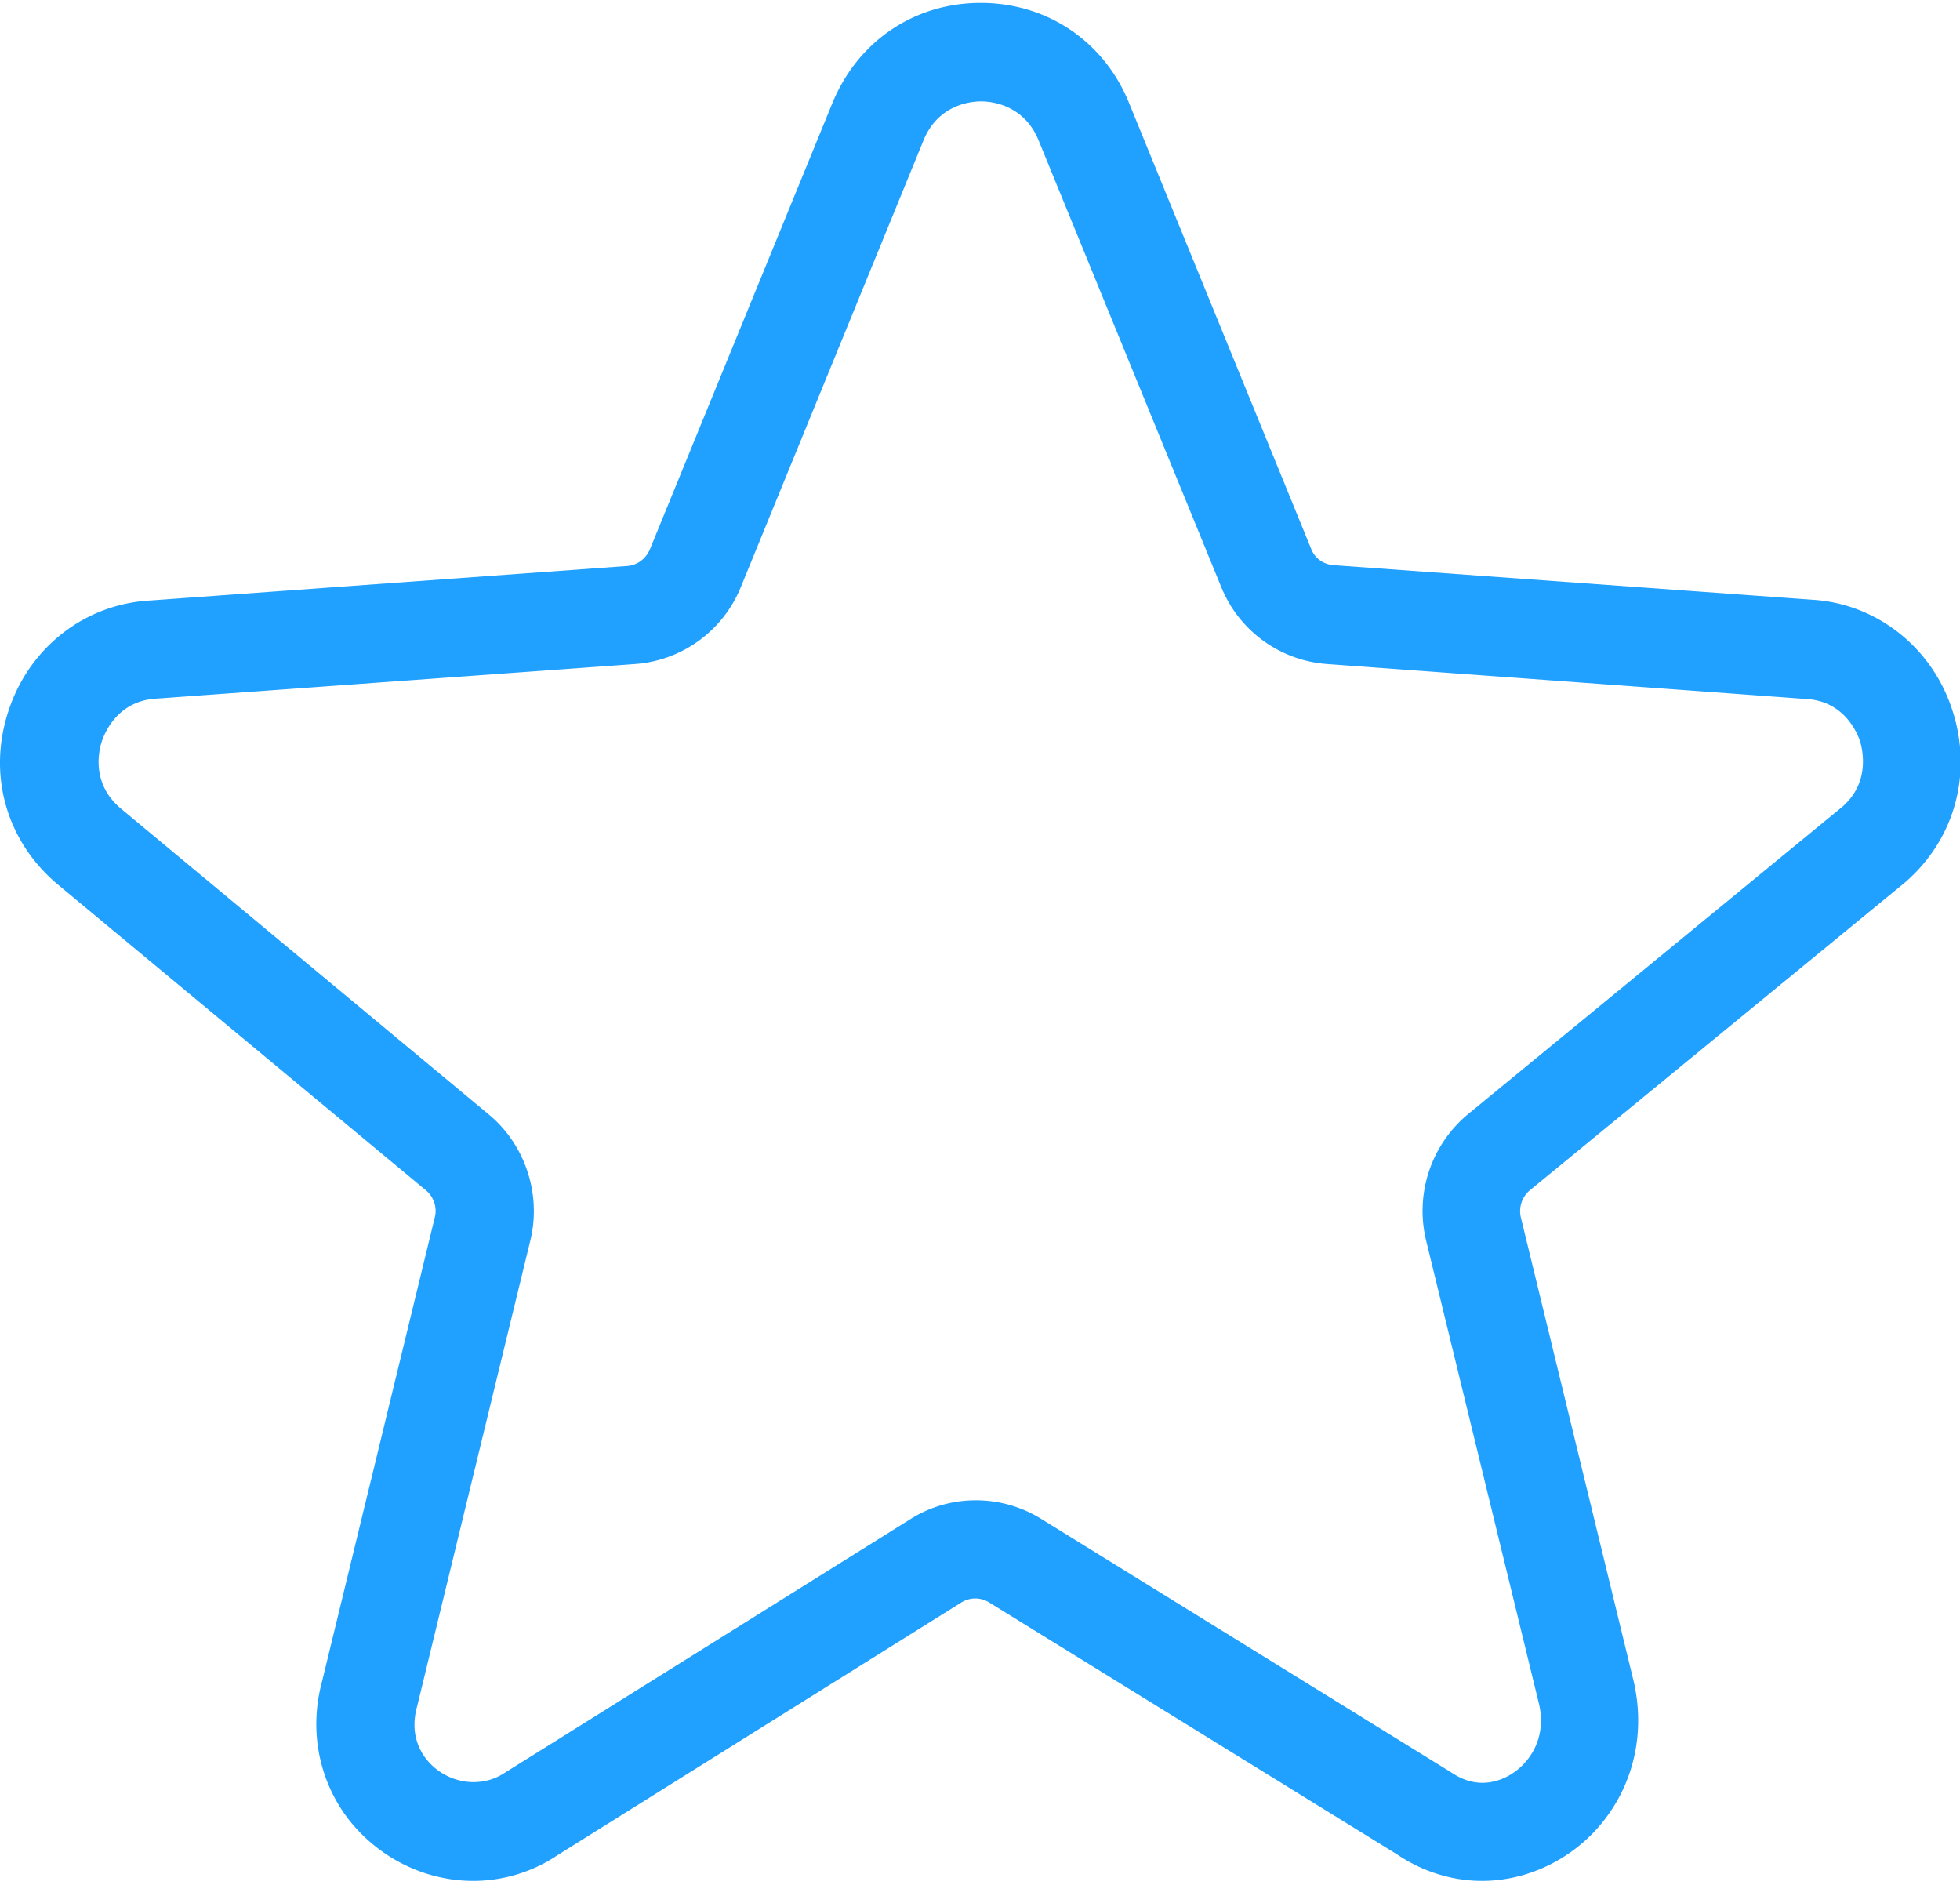 <svg class="svg-icon" style="width: 1.04em; height: 1em;vertical-align: middle;fill: currentColor;overflow: hidden;" viewBox="0 0 1065 1024" version="1.1" xmlns="http://www.w3.org/2000/svg"><path d="M984.435 325.791l-259.869-18.776c-5.431-0.436-10.206-3.718-12.162-8.956L613.403 55.707C599.722 22.301 568.909 1.561 532.86 1.561c-36.033 0-66.644 20.732-80.543 54.364l-99.21 242.57c-2.182 5.019-6.732 8.519-12.162 8.956L81.502 326.228c-35.169 1.964-65.125 25.105-76.632 59.174-11.726 34.497-1.956 70.732 25.835 94.535l200.822 166.811c4.121 3.492 6.077 9.166 4.776 14.403l-61.222 251.971c-7.168 26.188-2.174 53.265 13.681 74.45 16.283 21.395 41.682 34.279 68.381 34.279 16.502 0 32.567-5.028 45.811-13.975l219.489-137.334a14.244 14.244 0 0 1 14.974 0l221.671 136.897c13.891 9.384 29.956 14.412 46.239 14.412 24.962 0 49.714-12.011 65.779-32.315 16.711-20.967 22.797-48.262 16.711-75.541l-61.44-252.626a14.764 14.764 0 0 1 4.784-14.621l203.852-167.248c27.363-23.586 37.124-59.828 25.617-94.326-11.289-34.061-41.464-57.42-76.196-59.384z m16.711 112.439l-203.423 167.03a68.264 68.264 0 0 0-22.797 68.776l61.44 252.181c3.257 14.848-2.602 25.105-6.513 29.914-6.077 7.638-15.192 12.439-24.316 12.439-5.64 0-11.289-1.746-17.366-5.892L565.644 825.126a67.273 67.273 0 0 0-35.387-10.047c-12.59 0-24.97 3.5-35.605 10.265l-220.361 137.77c-14.101 9.392-32.995 5.238-42.983-7.856-4.121-5.456-8.469-14.856-4.558-28.605l61.44-252.836c6.077-25.105-2.829-51.955-22.578-68.339L65.219 438.893c-15.847-13.748-11.507-31.433-9.77-36.461 1.737-5.019 8.897-21.831 29.738-22.922l259.878-18.776a67.29 67.29 0 0 0 57.529-41.925l99.21-242.57c8.041-19.649 26.053-21.177 31.266-21.177 5.204 0 23.233 1.528 31.266 21.177l99.21 242.57a67.29 67.29 0 0 0 57.537 41.925l260.306 18.994c20.396 1.091 27.564 17.903 29.302 22.922 1.309 4.583 5.649 22.276-9.552 35.588z" fill="#20A0FF" /></svg>